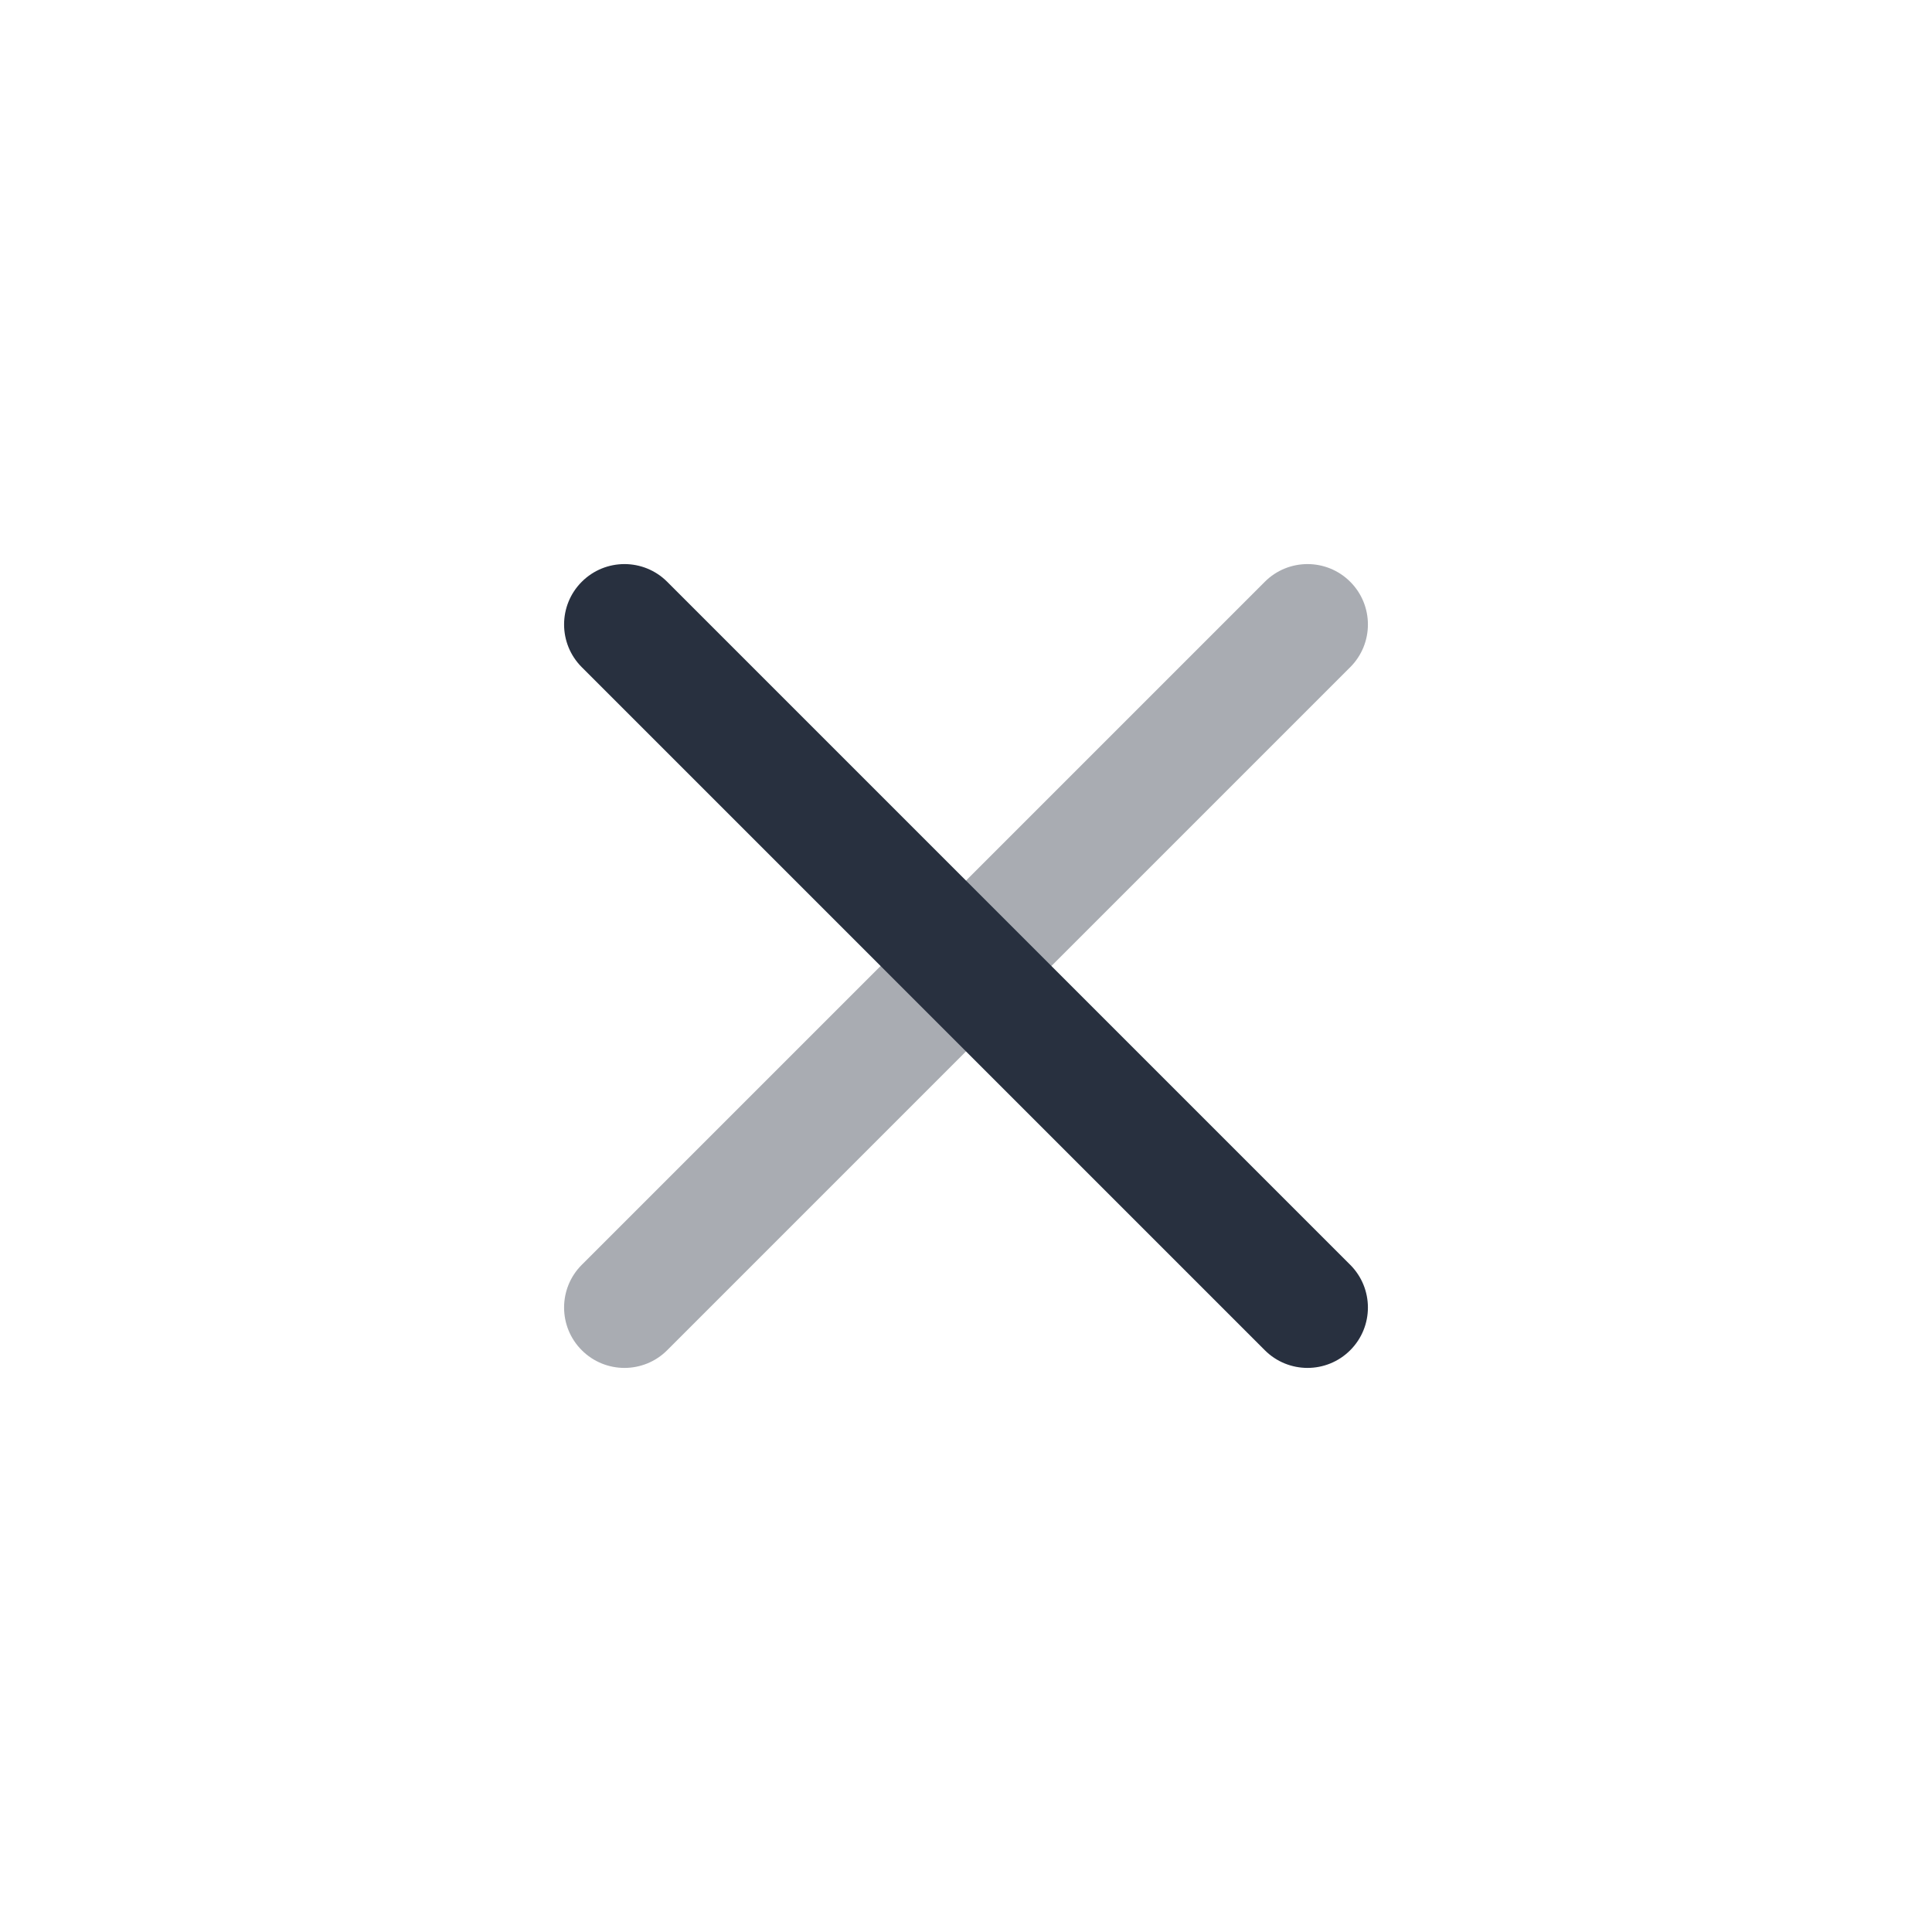 <svg width="55" height="55" viewBox="0 0 24 24" fill="none" xmlns="http://www.w3.org/2000/svg">
<path opacity="0.4" fill-rule="evenodd" clip-rule="evenodd" d="M16.773 7.227C17.066 7.52 17.066 7.995 16.773 8.288L8.288 16.773C7.995 17.066 7.52 17.066 7.227 16.773C6.934 16.48 6.934 16.005 7.227 15.712L15.712 7.227C16.005 6.934 16.48 6.934 16.773 7.227Z" fill="#28303F"/>
<path fill-rule="evenodd" clip-rule="evenodd" d="M16.773 16.773C16.48 17.066 16.005 17.066 15.712 16.773L7.227 8.288C6.934 7.995 6.934 7.52 7.227 7.227C7.52 6.934 7.995 6.934 8.288 7.227L16.773 15.712C17.066 16.005 17.066 16.48 16.773 16.773Z" fill="#28303F"/>
</svg>
